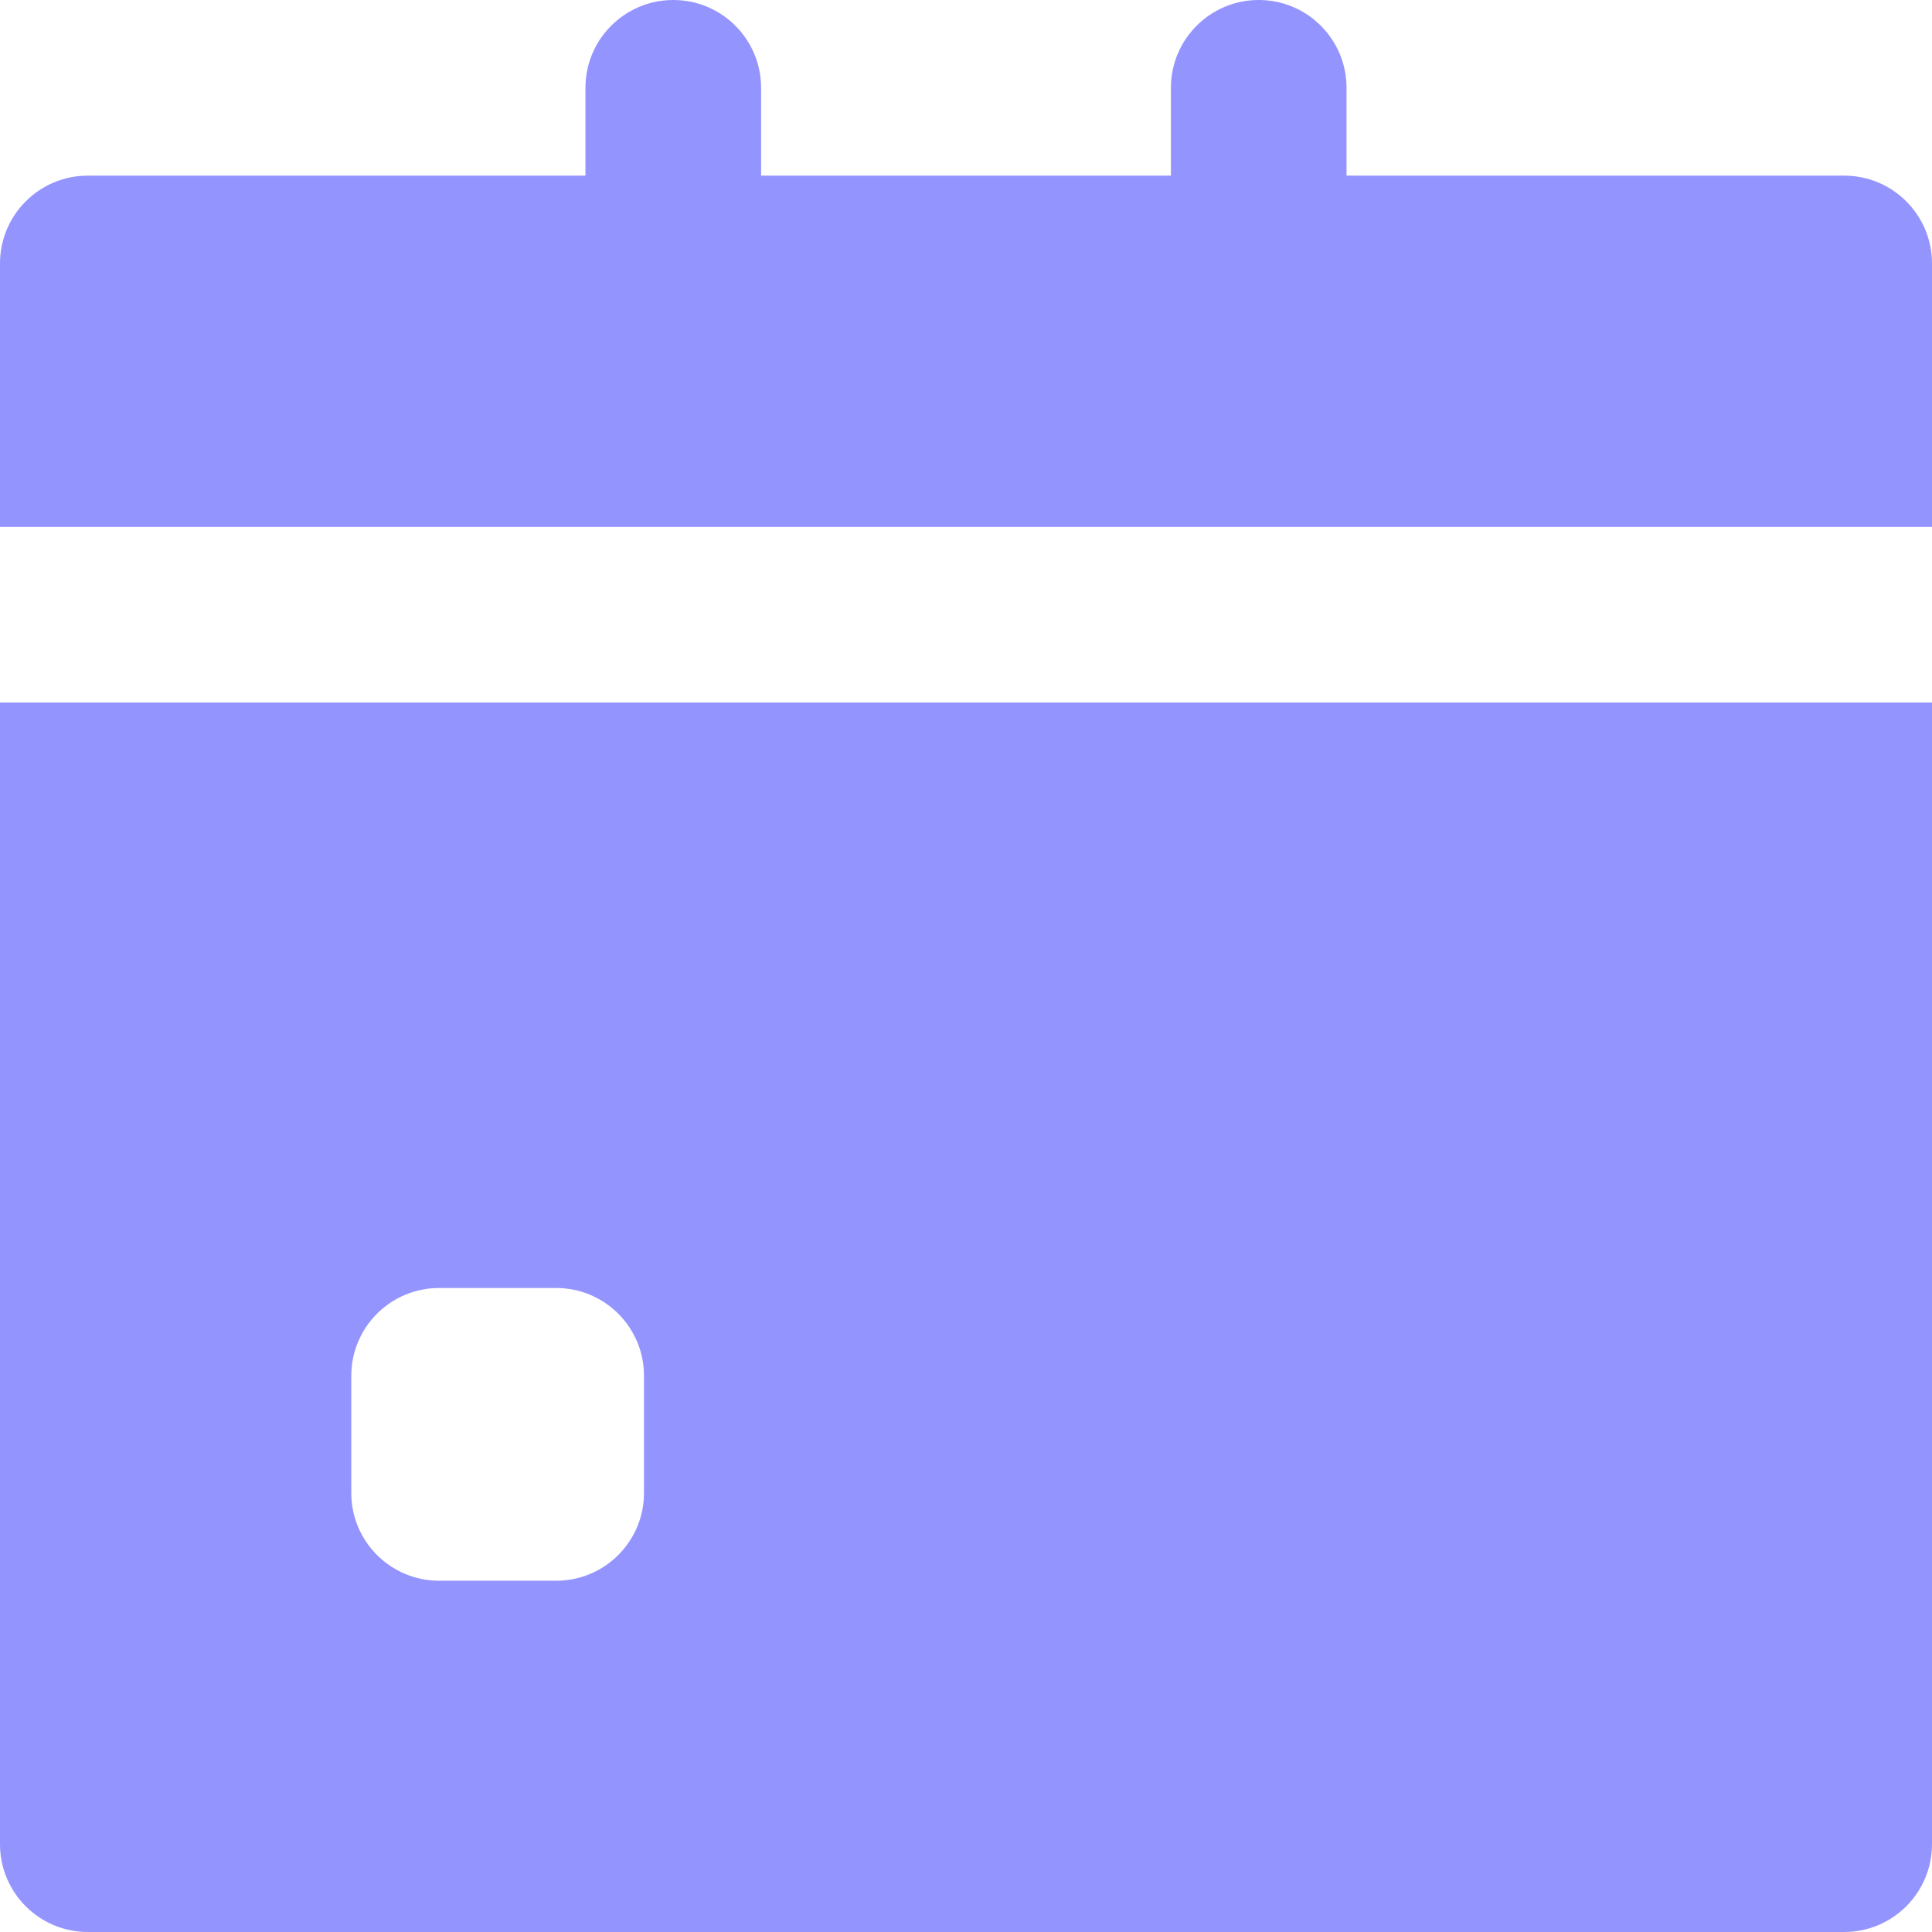 <?xml version="1.0" encoding="iso-8859-1"?>
<!-- Generator: Adobe Illustrator 19.0.0, SVG Export Plug-In . SVG Version: 6.00 Build 0)  -->
<svg version="1.1" id="Layer_1" xmlns="http://www.w3.org/2000/svg" xmlns:xlink="http://www.w3.org/1999/xlink" x="0px" y="0px"
	 fill="#9494ff" viewBox="0 0 512 512" style="enable-background:new 0 0 512 512;" xml:space="preserve">
<g>
	<g>
		<path d="M488.727,186.182h-23.273H46.545H23.273H0v302.545C0,501.58,10.42,512,23.273,512h465.455
			C501.58,512,512,501.58,512,488.727V186.182H488.727z M170.667,395.636c0,12.853-10.42,23.273-23.273,23.273h-31.03
			c-12.853,0-23.273-10.42-23.273-23.273v-31.03c0-12.853,10.42-23.273,23.273-23.273h31.03c12.853,0,23.273,10.42,23.273,23.273
			V395.636z"/>
	</g>
</g>
<g>
	<g>
		<path d="M488.727,46.545H356.849V23.273C356.849,10.42,346.429,0,333.576,0c-12.853,0-23.273,10.42-23.273,23.273v23.273H201.697
			V23.273C201.697,10.42,191.277,0,178.424,0s-23.273,10.42-23.273,23.273v23.273H23.273C10.42,46.545,0,56.965,0,69.818v69.818
			h23.273h23.273h418.909h23.273H512V69.818C512,56.965,501.58,46.545,488.727,46.545z"/>
	</g>
</g>
<g>
</g>
<g>
</g>
<g>
</g>
<g>
</g>
<g>
</g>
<g>
</g>
<g>
</g>
<g>
</g>
<g>
</g>
<g>
</g>
<g>
</g>
<g>
</g>
<g>
</g>
<g>
</g>
<g>
</g>
</svg>
